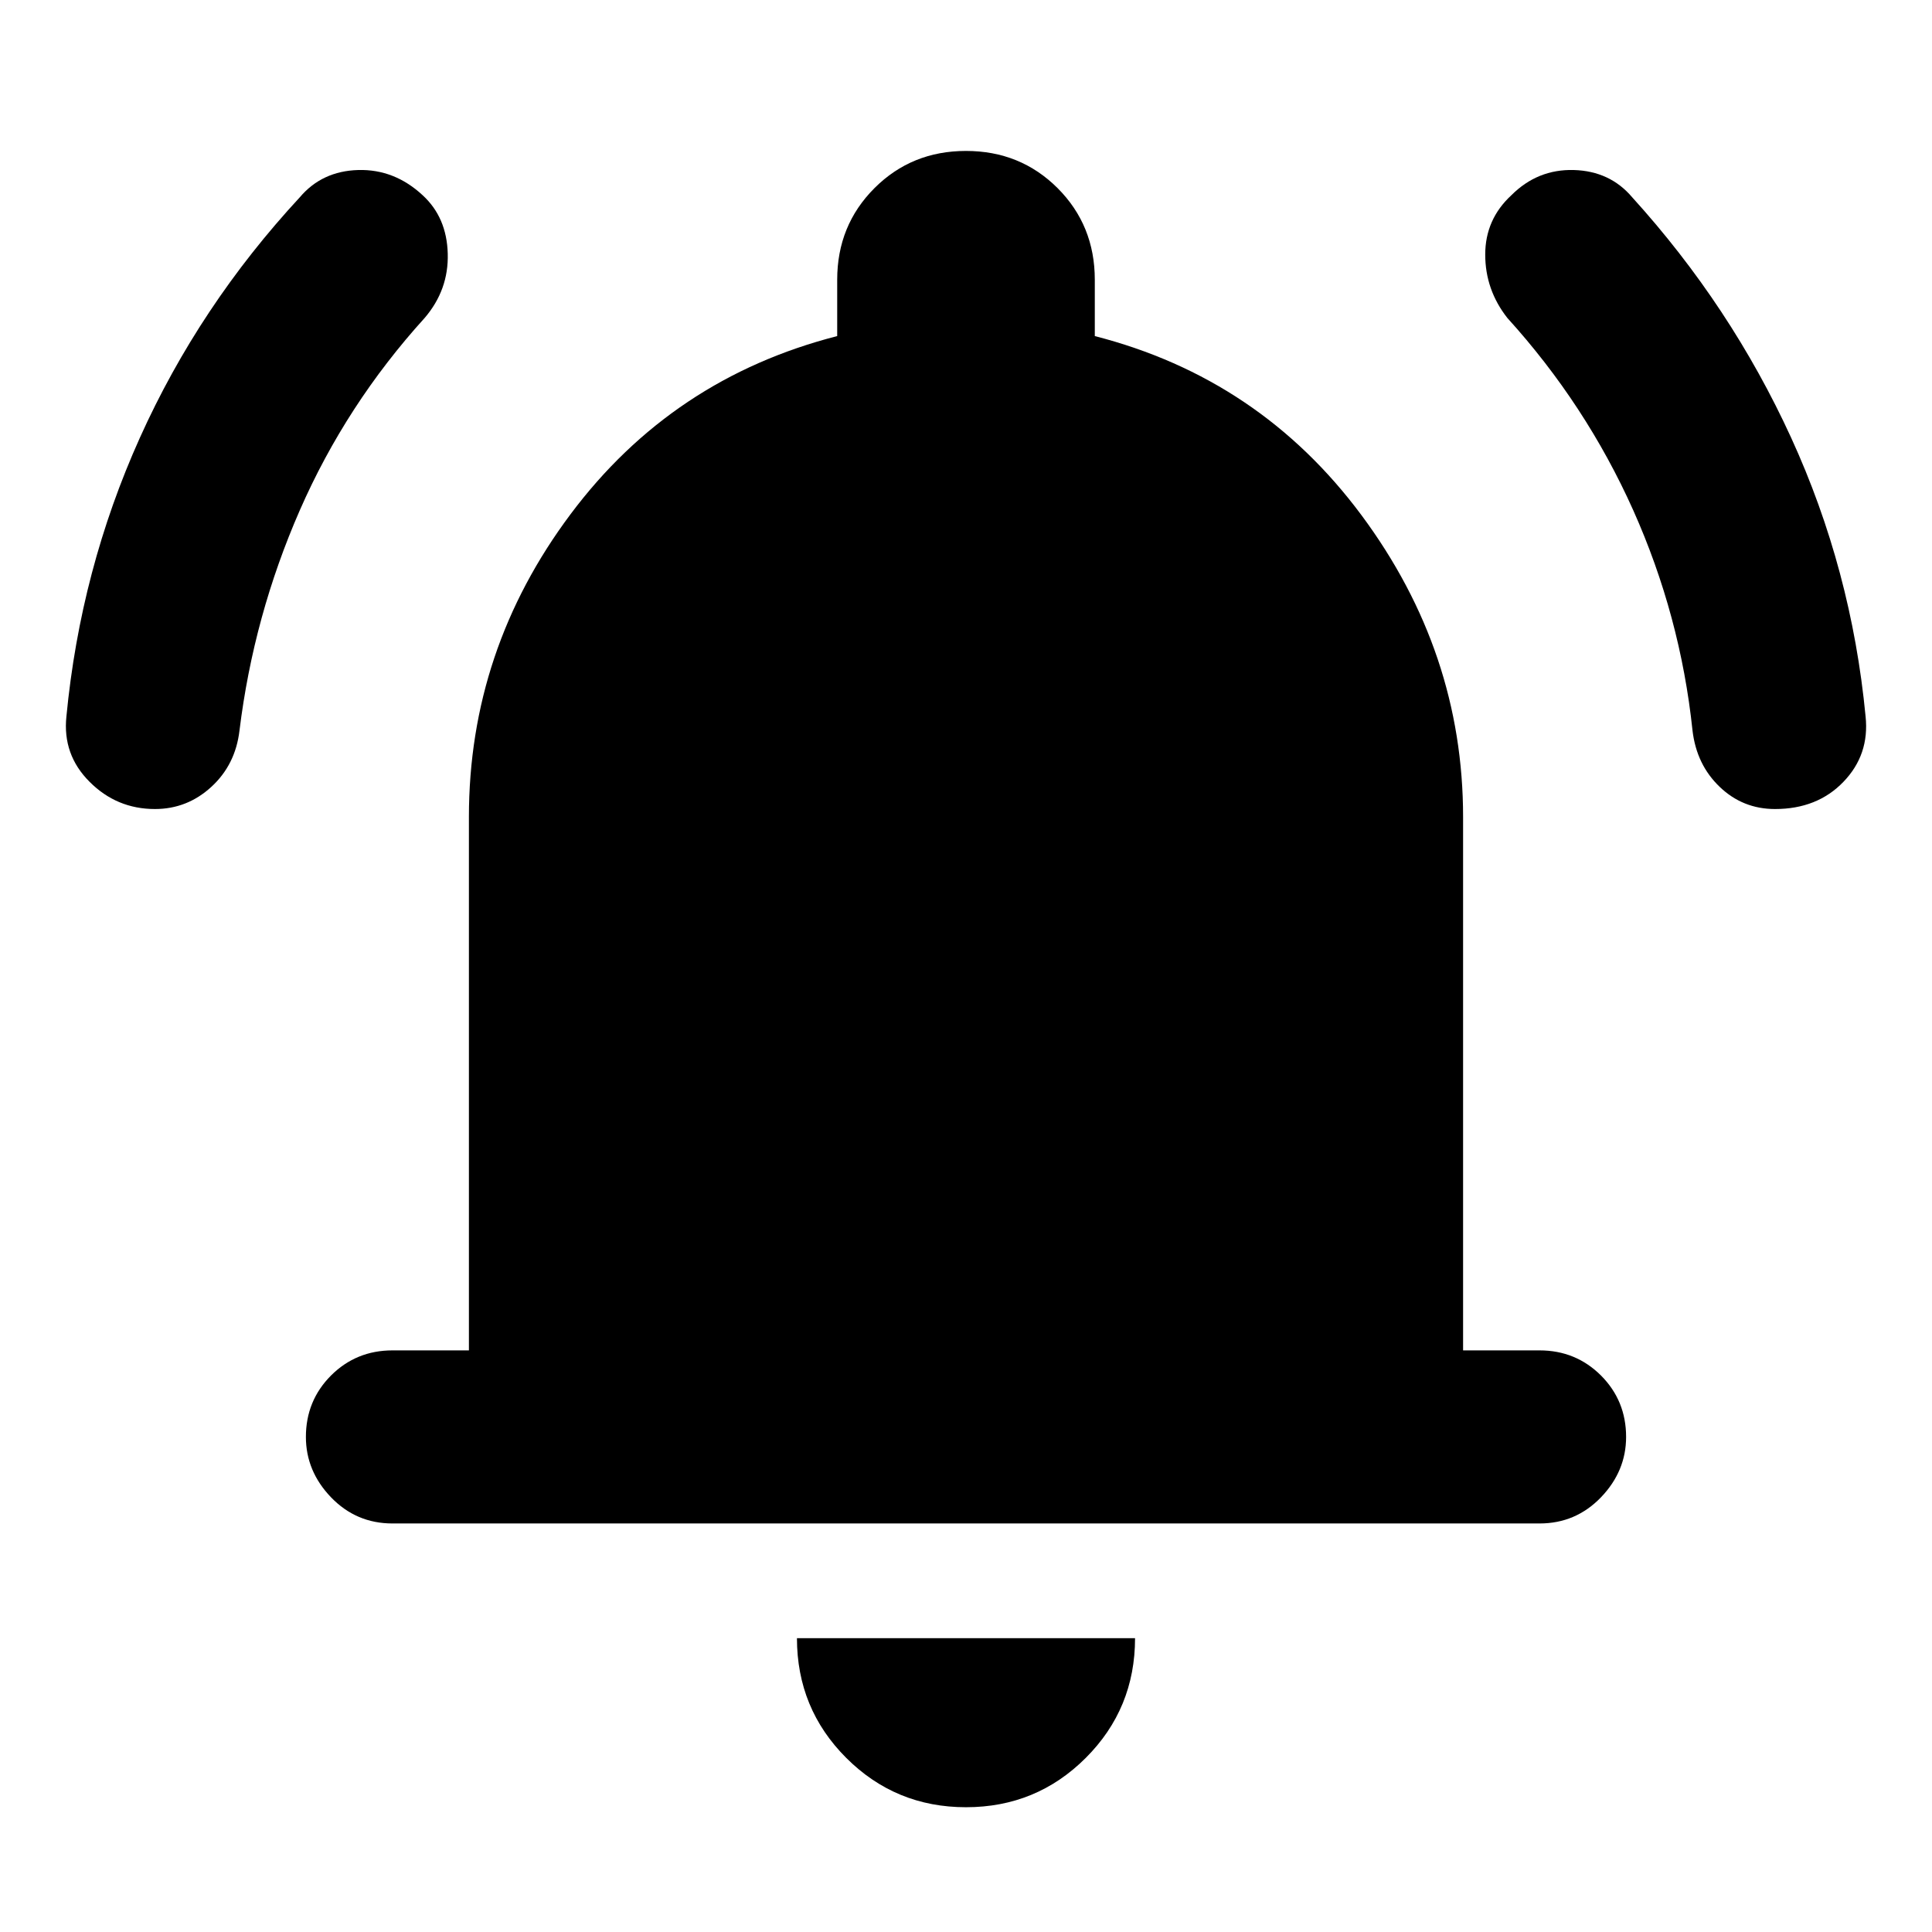 <svg xmlns="http://www.w3.org/2000/svg" height="24" width="24"><path d="M1.925 10.05Q1.45 10.05 1.113 9.712Q0.775 9.375 0.825 8.9Q1 7.075 1.738 5.437Q2.475 3.8 3.725 2.45Q4 2.125 4.45 2.112Q4.9 2.1 5.25 2.425Q5.55 2.7 5.562 3.15Q5.575 3.6 5.275 3.95Q4.3 5.025 3.725 6.337Q3.15 7.65 2.975 9.075Q2.925 9.5 2.625 9.775Q2.325 10.05 1.925 10.05ZM22.05 10.05Q21.65 10.05 21.363 9.775Q21.075 9.5 21.025 9.075Q20.875 7.65 20.288 6.337Q19.7 5.025 18.725 3.95Q18.45 3.6 18.45 3.162Q18.45 2.725 18.775 2.425Q19.1 2.1 19.55 2.112Q20 2.125 20.275 2.45Q21.5 3.8 22.25 5.437Q23 7.075 23.175 8.9Q23.225 9.375 22.9 9.712Q22.575 10.05 22.05 10.05ZM4.875 18.925Q4.425 18.925 4.112 18.6Q3.8 18.275 3.8 17.85Q3.8 17.4 4.112 17.087Q4.425 16.775 4.875 16.775H5.825V10.15Q5.825 8.075 7.088 6.387Q8.35 4.7 10.4 4.175V3.475Q10.4 2.8 10.863 2.337Q11.325 1.875 12 1.875Q12.675 1.875 13.138 2.337Q13.6 2.8 13.6 3.475V4.175Q15.65 4.7 16.913 6.4Q18.175 8.1 18.175 10.15V16.775H19.125Q19.575 16.775 19.888 17.087Q20.2 17.4 20.2 17.85Q20.2 18.275 19.888 18.6Q19.575 18.925 19.125 18.925ZM12 22.45Q11.125 22.45 10.512 21.837Q9.9 21.225 9.9 20.35H14.1Q14.1 21.225 13.488 21.837Q12.875 22.45 12 22.45Z"/></svg>